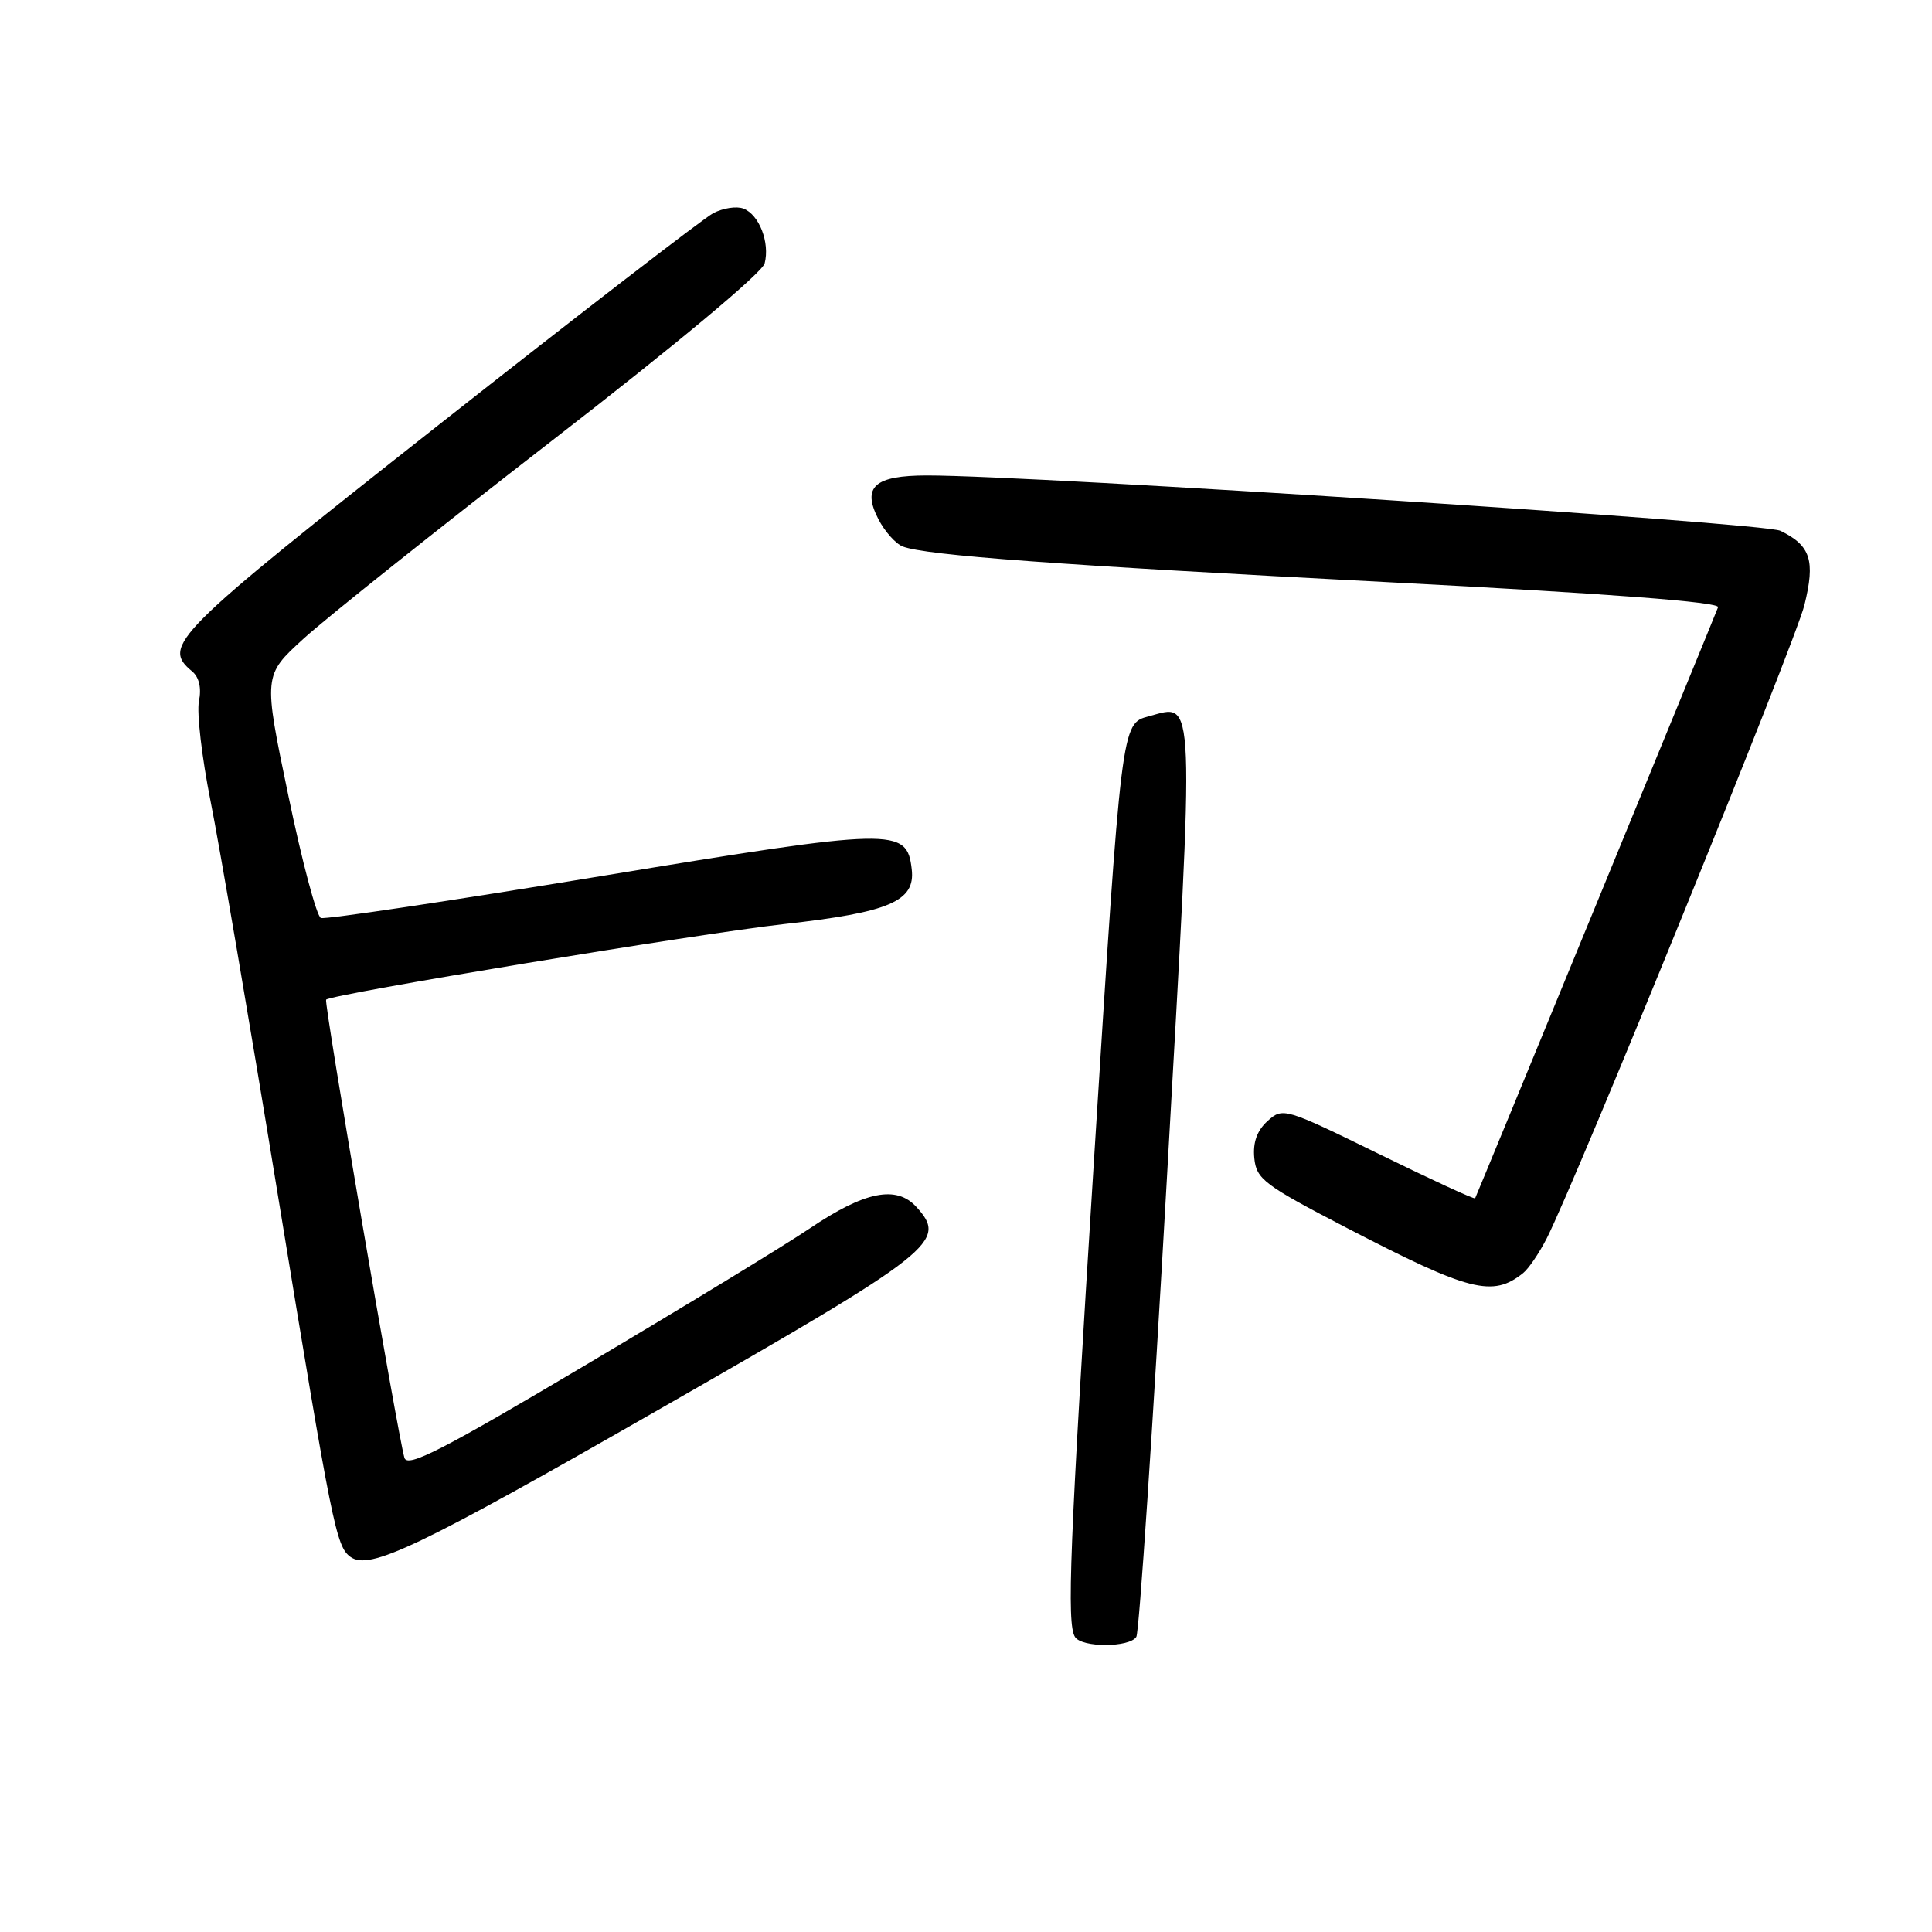 <?xml version="1.0" encoding="UTF-8" standalone="no"?>
<!DOCTYPE svg PUBLIC "-//W3C//DTD SVG 1.1//EN" "http://www.w3.org/Graphics/SVG/1.1/DTD/svg11.dtd" >
<svg xmlns="http://www.w3.org/2000/svg" xmlns:xlink="http://www.w3.org/1999/xlink" version="1.1" viewBox="0 0 256 256">
 <g >
 <path fill="currentColor"
d=" M 150.57 216.89 C 150.95 216.27 152.77 188.93 154.62 156.14 C 158.32 90.63 158.43 93.26 152.20 94.92 C 148.59 95.88 148.61 95.71 144.94 154.00 C 141.73 205.05 141.33 215.11 142.44 216.90 C 143.33 218.34 149.68 218.32 150.57 216.89 Z  M 87.50 186.66 C 123.99 165.77 125.58 164.51 121.44 159.94 C 118.79 157.01 114.59 157.85 107.30 162.77 C 104.11 164.93 90.83 173.02 77.79 180.76 C 58.63 192.14 53.99 194.52 53.59 193.17 C 52.70 190.13 42.89 132.77 43.21 132.46 C 43.93 131.73 92.55 123.71 103.87 122.45 C 117.88 120.89 121.30 119.42 120.81 115.19 C 120.17 109.63 118.70 109.66 79.52 116.11 C 59.73 119.37 43.08 121.86 42.52 121.64 C 41.96 121.43 40.01 114.11 38.20 105.38 C 34.89 89.50 34.89 89.50 40.20 84.65 C 43.11 81.98 57.93 70.17 73.13 58.40 C 89.52 45.72 100.99 36.15 101.32 34.90 C 102.03 32.15 100.60 28.44 98.51 27.64 C 97.60 27.29 95.80 27.57 94.50 28.25 C 93.21 28.94 76.81 41.58 58.07 56.35 C 22.90 84.06 21.38 85.58 25.46 88.96 C 26.39 89.74 26.72 91.17 26.36 92.93 C 26.06 94.45 26.75 100.37 27.89 106.10 C 29.04 111.82 33.11 135.64 36.93 159.03 C 44.01 202.28 44.54 204.90 46.43 206.29 C 48.95 208.13 55.31 205.09 87.50 186.66 Z  M 201.82 168.69 C 202.55 168.11 203.96 166.03 204.96 164.07 C 208.92 156.26 237.85 85.16 239.09 80.19 C 240.56 74.26 239.92 72.28 235.91 70.33 C 233.71 69.27 137.10 63.00 122.86 63.00 C 115.86 63.00 114.18 64.51 116.40 68.81 C 117.24 70.43 118.69 72.05 119.61 72.41 C 122.70 73.59 140.09 74.87 184.28 77.16 C 213.25 78.66 227.92 79.78 227.65 80.46 C 226.64 83.06 195.62 158.53 195.46 158.78 C 195.35 158.94 189.59 156.28 182.64 152.87 C 170.23 146.79 169.97 146.72 167.96 148.54 C 166.56 149.81 166.00 151.37 166.20 153.45 C 166.48 156.25 167.47 157.00 178.50 162.73 C 194.74 171.15 197.78 171.93 201.82 168.69 Z "/>
</g>
</svg>